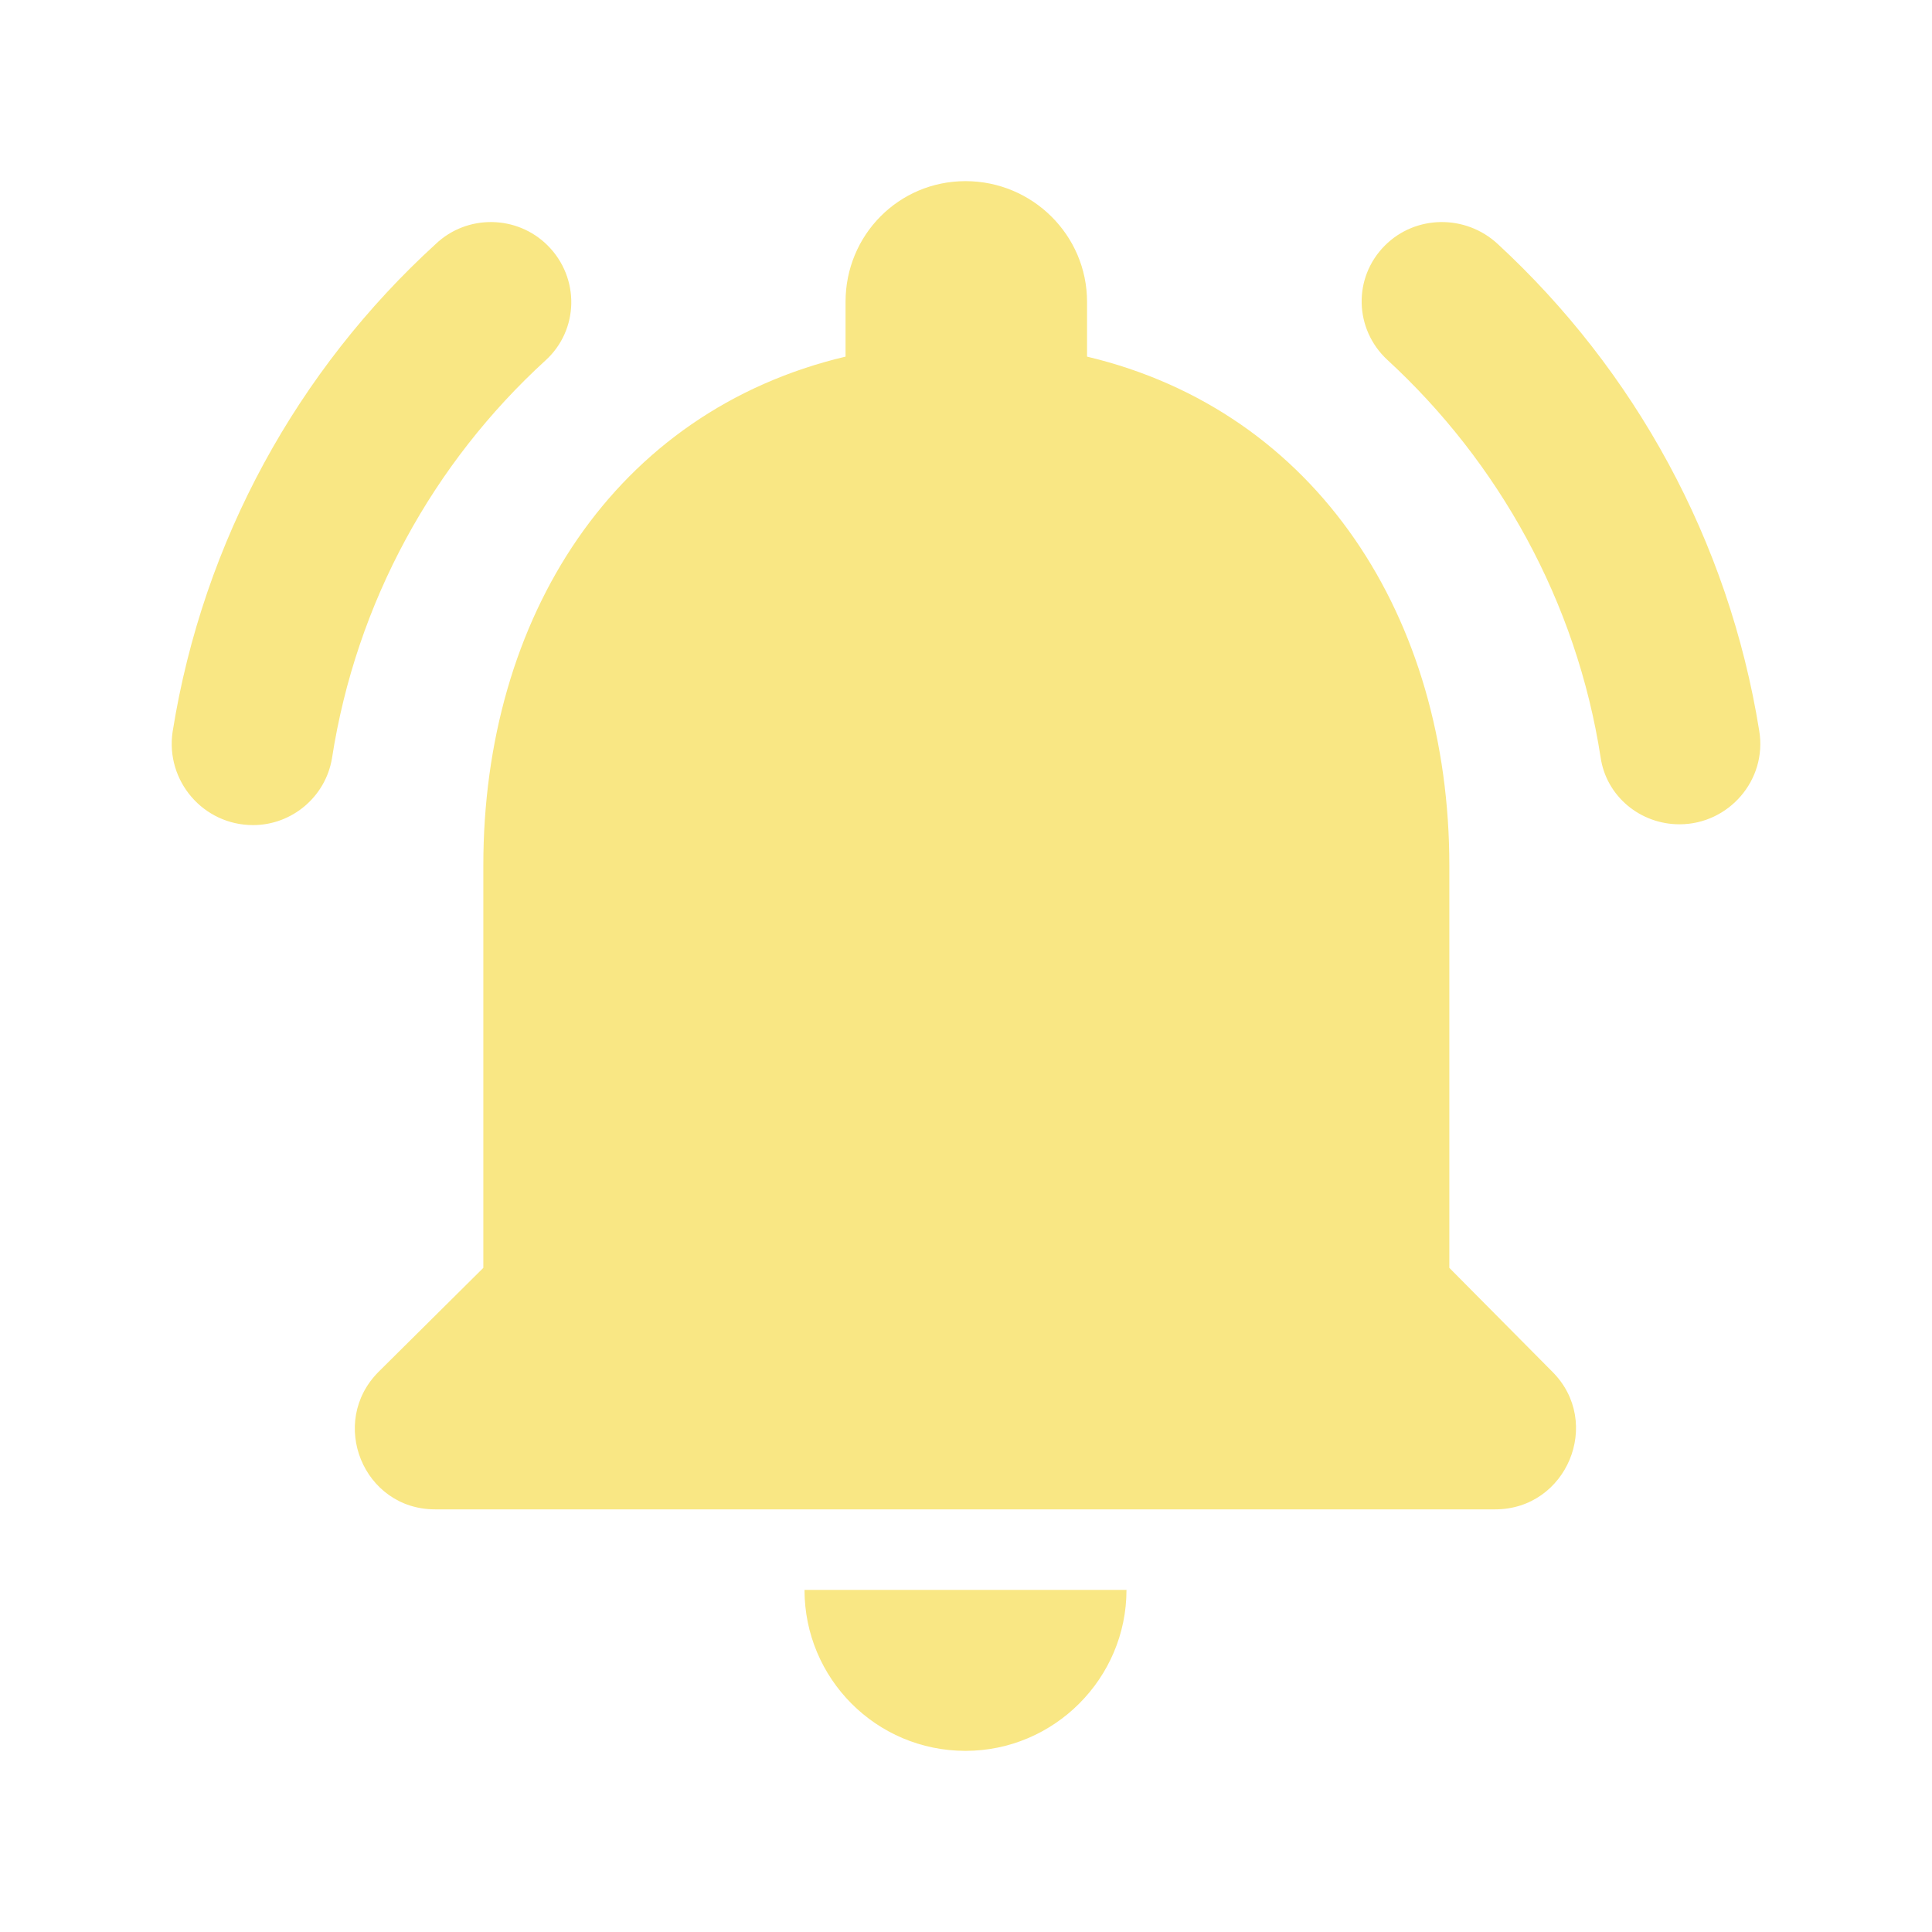 <svg width="29" height="29" viewBox="0 0 29 29" fill="none" xmlns="http://www.w3.org/2000/svg">
<path fill-rule="evenodd" clip-rule="evenodd" d="M21.755 12.99V19.031L23.301 20.59C24.063 21.351 23.519 22.656 22.443 22.656H6.53C5.454 22.656 4.923 21.351 5.684 20.59L7.255 19.031V12.99C7.255 9.268 9.224 6.175 12.692 5.353V4.531C12.692 3.528 13.49 2.719 14.493 2.719C15.495 2.719 16.317 3.528 16.317 4.531V5.353C19.773 6.175 21.755 9.28 21.755 12.99ZM16.909 23.865C16.909 25.194 15.822 26.281 14.493 26.281C13.151 26.281 12.076 25.194 12.076 23.865H16.909ZM8.185 5.413C8.693 4.954 8.705 4.169 8.221 3.685C7.762 3.226 7.013 3.214 6.542 3.661C4.476 5.546 3.05 8.108 2.591 10.984C2.482 11.721 3.05 12.385 3.799 12.385C4.379 12.385 4.886 11.963 4.983 11.383C5.346 9.038 6.506 6.948 8.185 5.413ZM20.788 3.685C21.247 3.226 21.996 3.214 22.48 3.661C24.534 5.558 25.948 8.108 26.407 10.972C26.528 11.709 25.948 12.373 25.21 12.373C24.618 12.373 24.111 11.95 24.026 11.37C23.664 9.026 22.492 6.936 20.824 5.401C20.329 4.942 20.305 4.169 20.788 3.685Z" fill="#F9E784"/>
</svg>
